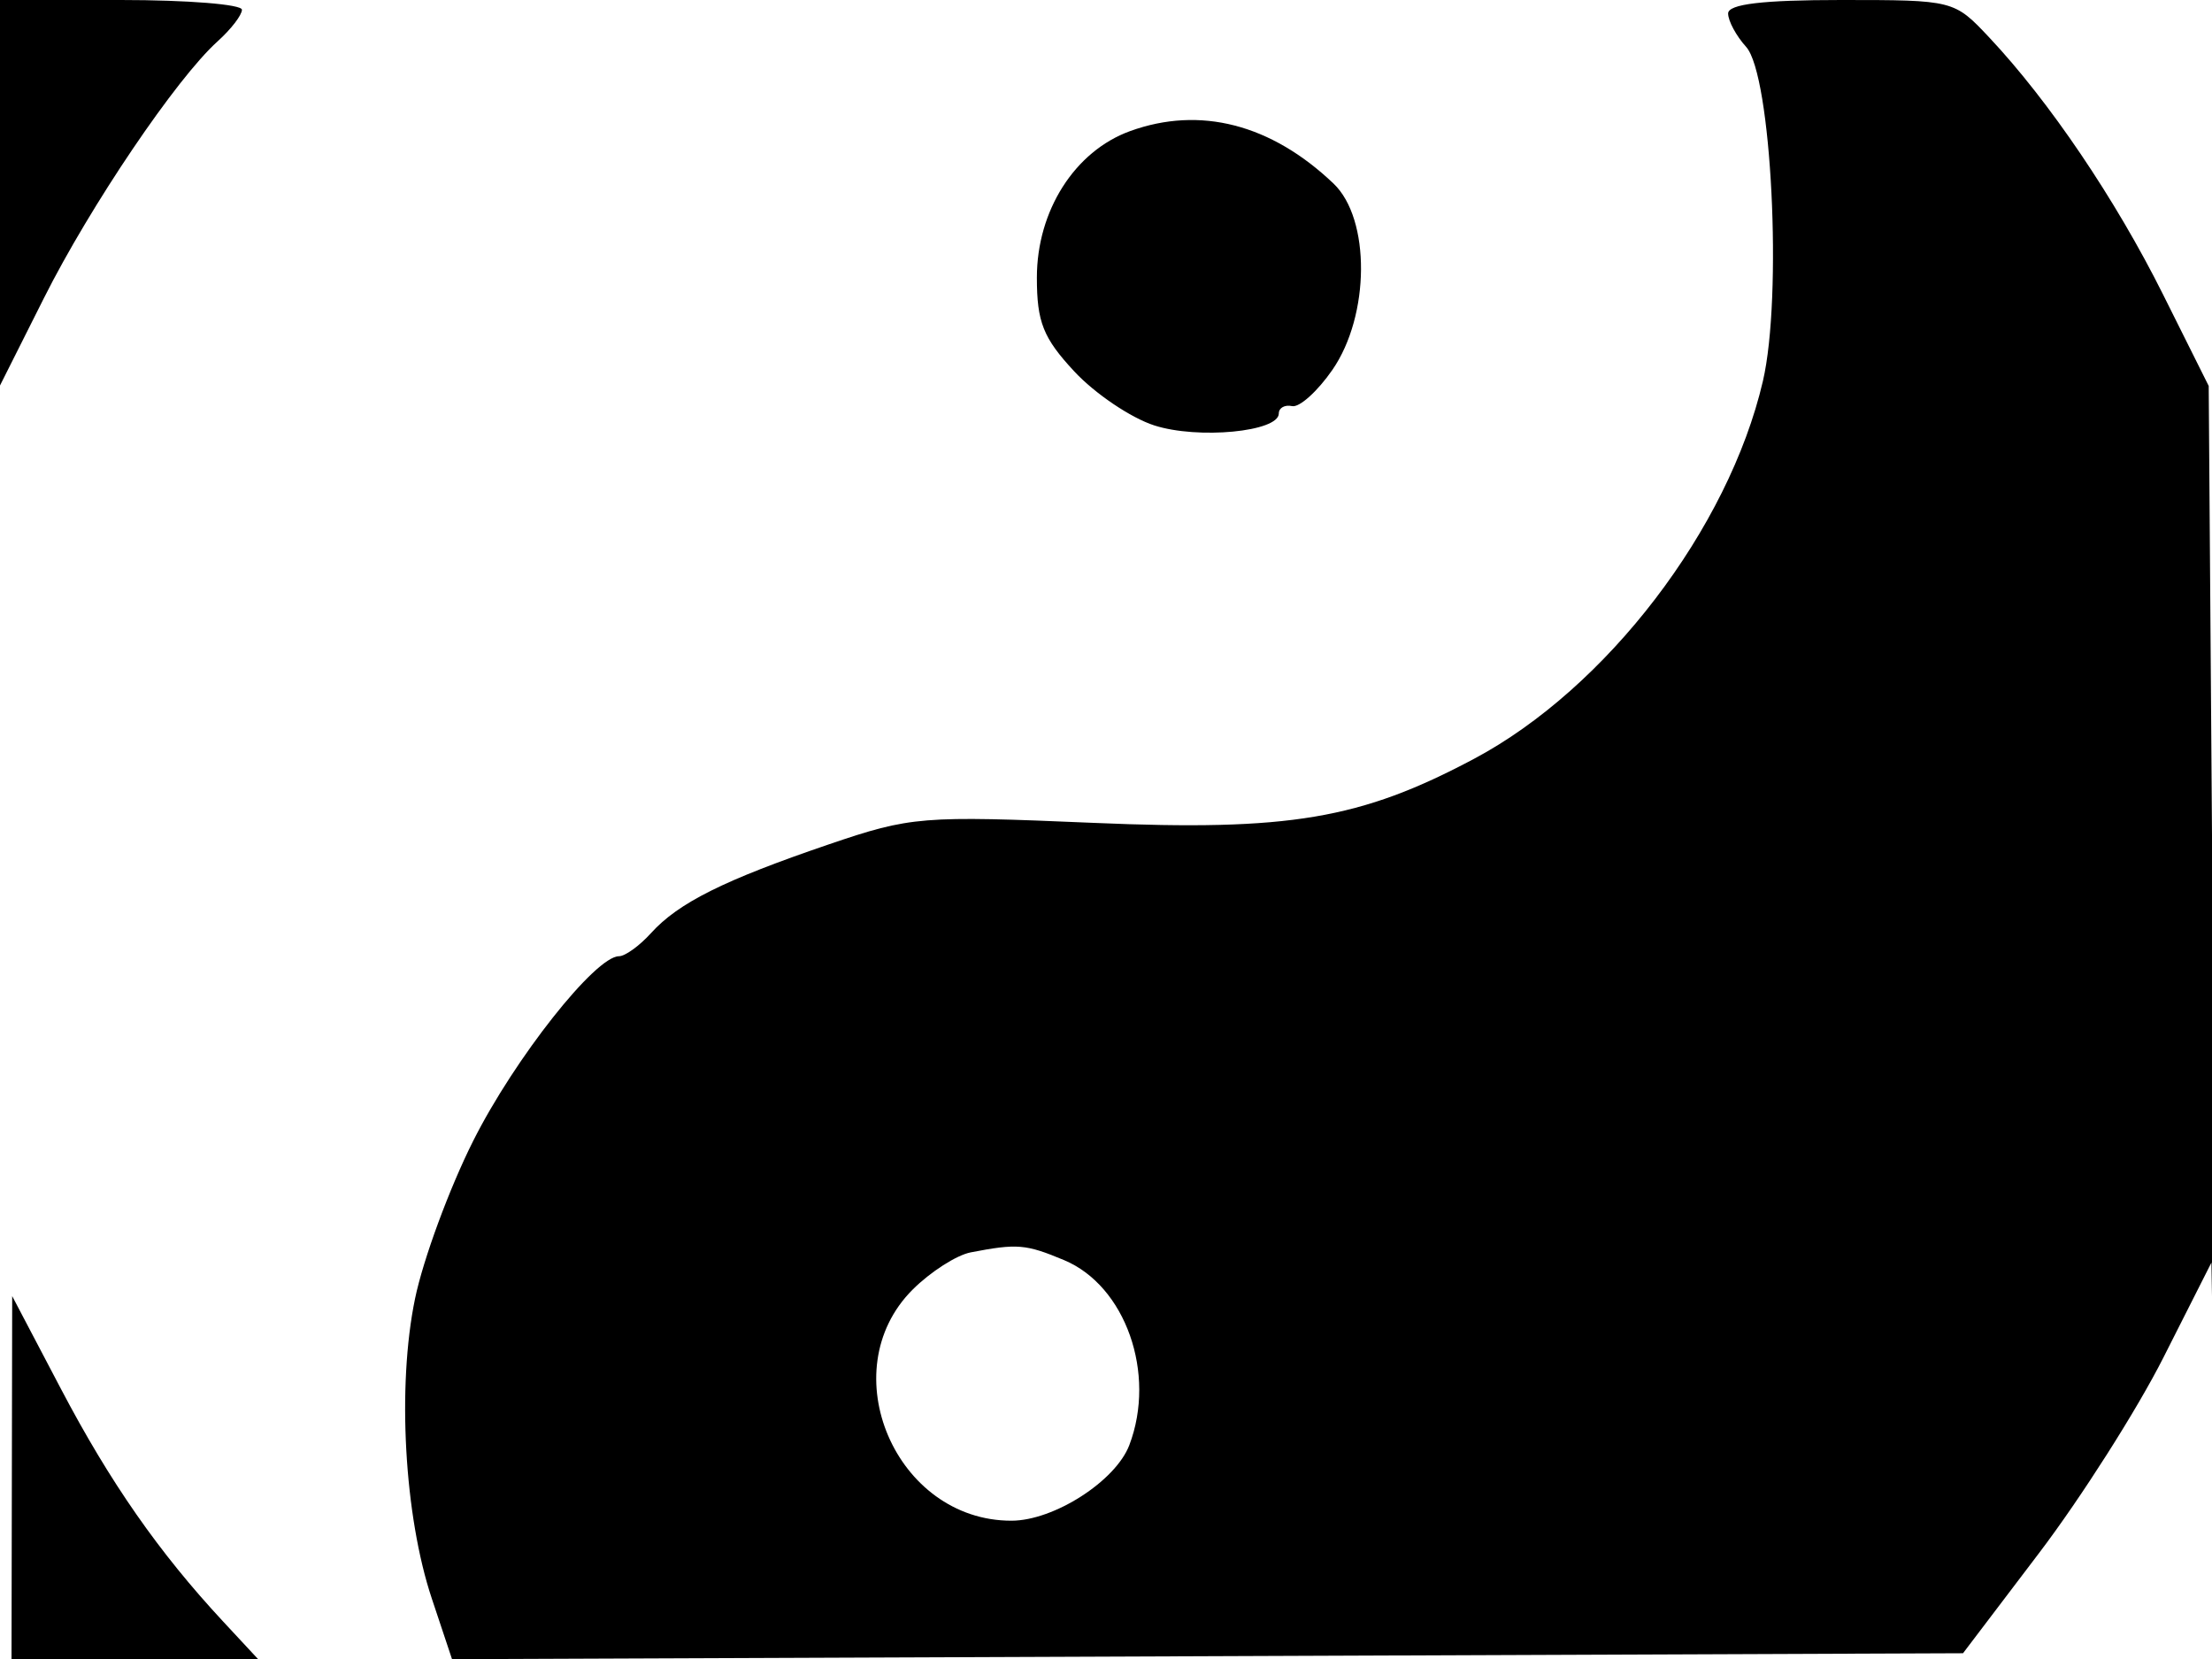<svg xmlns="http://www.w3.org/2000/svg" width="192" height="144" viewBox="0 0 192 144" version="1.1">
	<path d="M 0 16.731 L 0 33.462 3.817 25.865 C 7.842 17.851, 15.320 6.797, 18.881 3.595 C 20.047 2.547, 21 1.310, 21 0.845 C 21 0.380, 16.275 0, 10.500 0 L 0 0 0 16.731 M 150 1.171 C 150 1.815, 150.704 3.120, 151.564 4.071 C 153.767 6.505, 154.731 25.728, 153.019 33.079 C 150.032 45.899, 139.439 59.750, 127.945 65.865 C 118.091 71.108, 111.906 72.150, 94.935 71.425 C 80 70.788, 79.070 70.863, 71.935 73.293 C 62.846 76.389, 58.884 78.366, 56.507 80.993 C 55.508 82.097, 54.258 83, 53.729 83 C 51.681 83, 44.686 91.852, 41.087 99 C 39.010 103.125, 36.731 109.304, 36.023 112.731 C 34.457 120.305, 35.089 131.584, 37.482 138.757 L 39.235 144.014 104.811 143.757 L 170.388 143.500 177.002 134.787 C 180.640 129.994, 185.492 122.365, 187.783 117.833 L 191.950 109.592 192.231 126.046 C 192.386 135.096, 192.333 117.975, 192.114 88 L 191.714 33.500 187.755 25.569 C 183.627 17.299, 177.876 8.795, 172.663 3.250 C 169.619 0.012, 169.571 0, 159.804 0 C 152.979 0, 150 0.356, 150 1.171 M 98.088 11.381 C 93.287 13.123, 90 18.291, 90 24.096 C 90 27.962, 90.550 29.339, 93.250 32.242 C 95.037 34.163, 98.159 36.271, 100.188 36.925 C 103.989 38.151, 111 37.479, 111 35.889 C 111 35.400, 111.518 35.113, 112.152 35.250 C 112.785 35.388, 114.360 33.971, 115.652 32.102 C 118.920 27.373, 118.971 19.003, 115.750 15.934 C 110.329 10.770, 104.156 9.179, 98.088 11.381 M 84.258 108.705 C 83.026 108.942, 80.754 110.399, 79.211 111.942 C 72.166 118.987, 77.742 132.010, 87.797 131.996 C 91.482 131.991, 96.839 128.554, 98.025 125.434 C 100.385 119.226, 97.697 111.607, 92.360 109.377 C 89.028 107.985, 88.303 107.925, 84.258 108.705 M 1.029 128.250 L 1 144 11.696 144 L 22.392 144 19.371 140.750 C 13.798 134.756, 9.547 128.659, 5.288 120.551 L 1.058 112.500 1.029 128.250" stroke="none" fill="black" fill-rule="evenodd"/>
</svg>